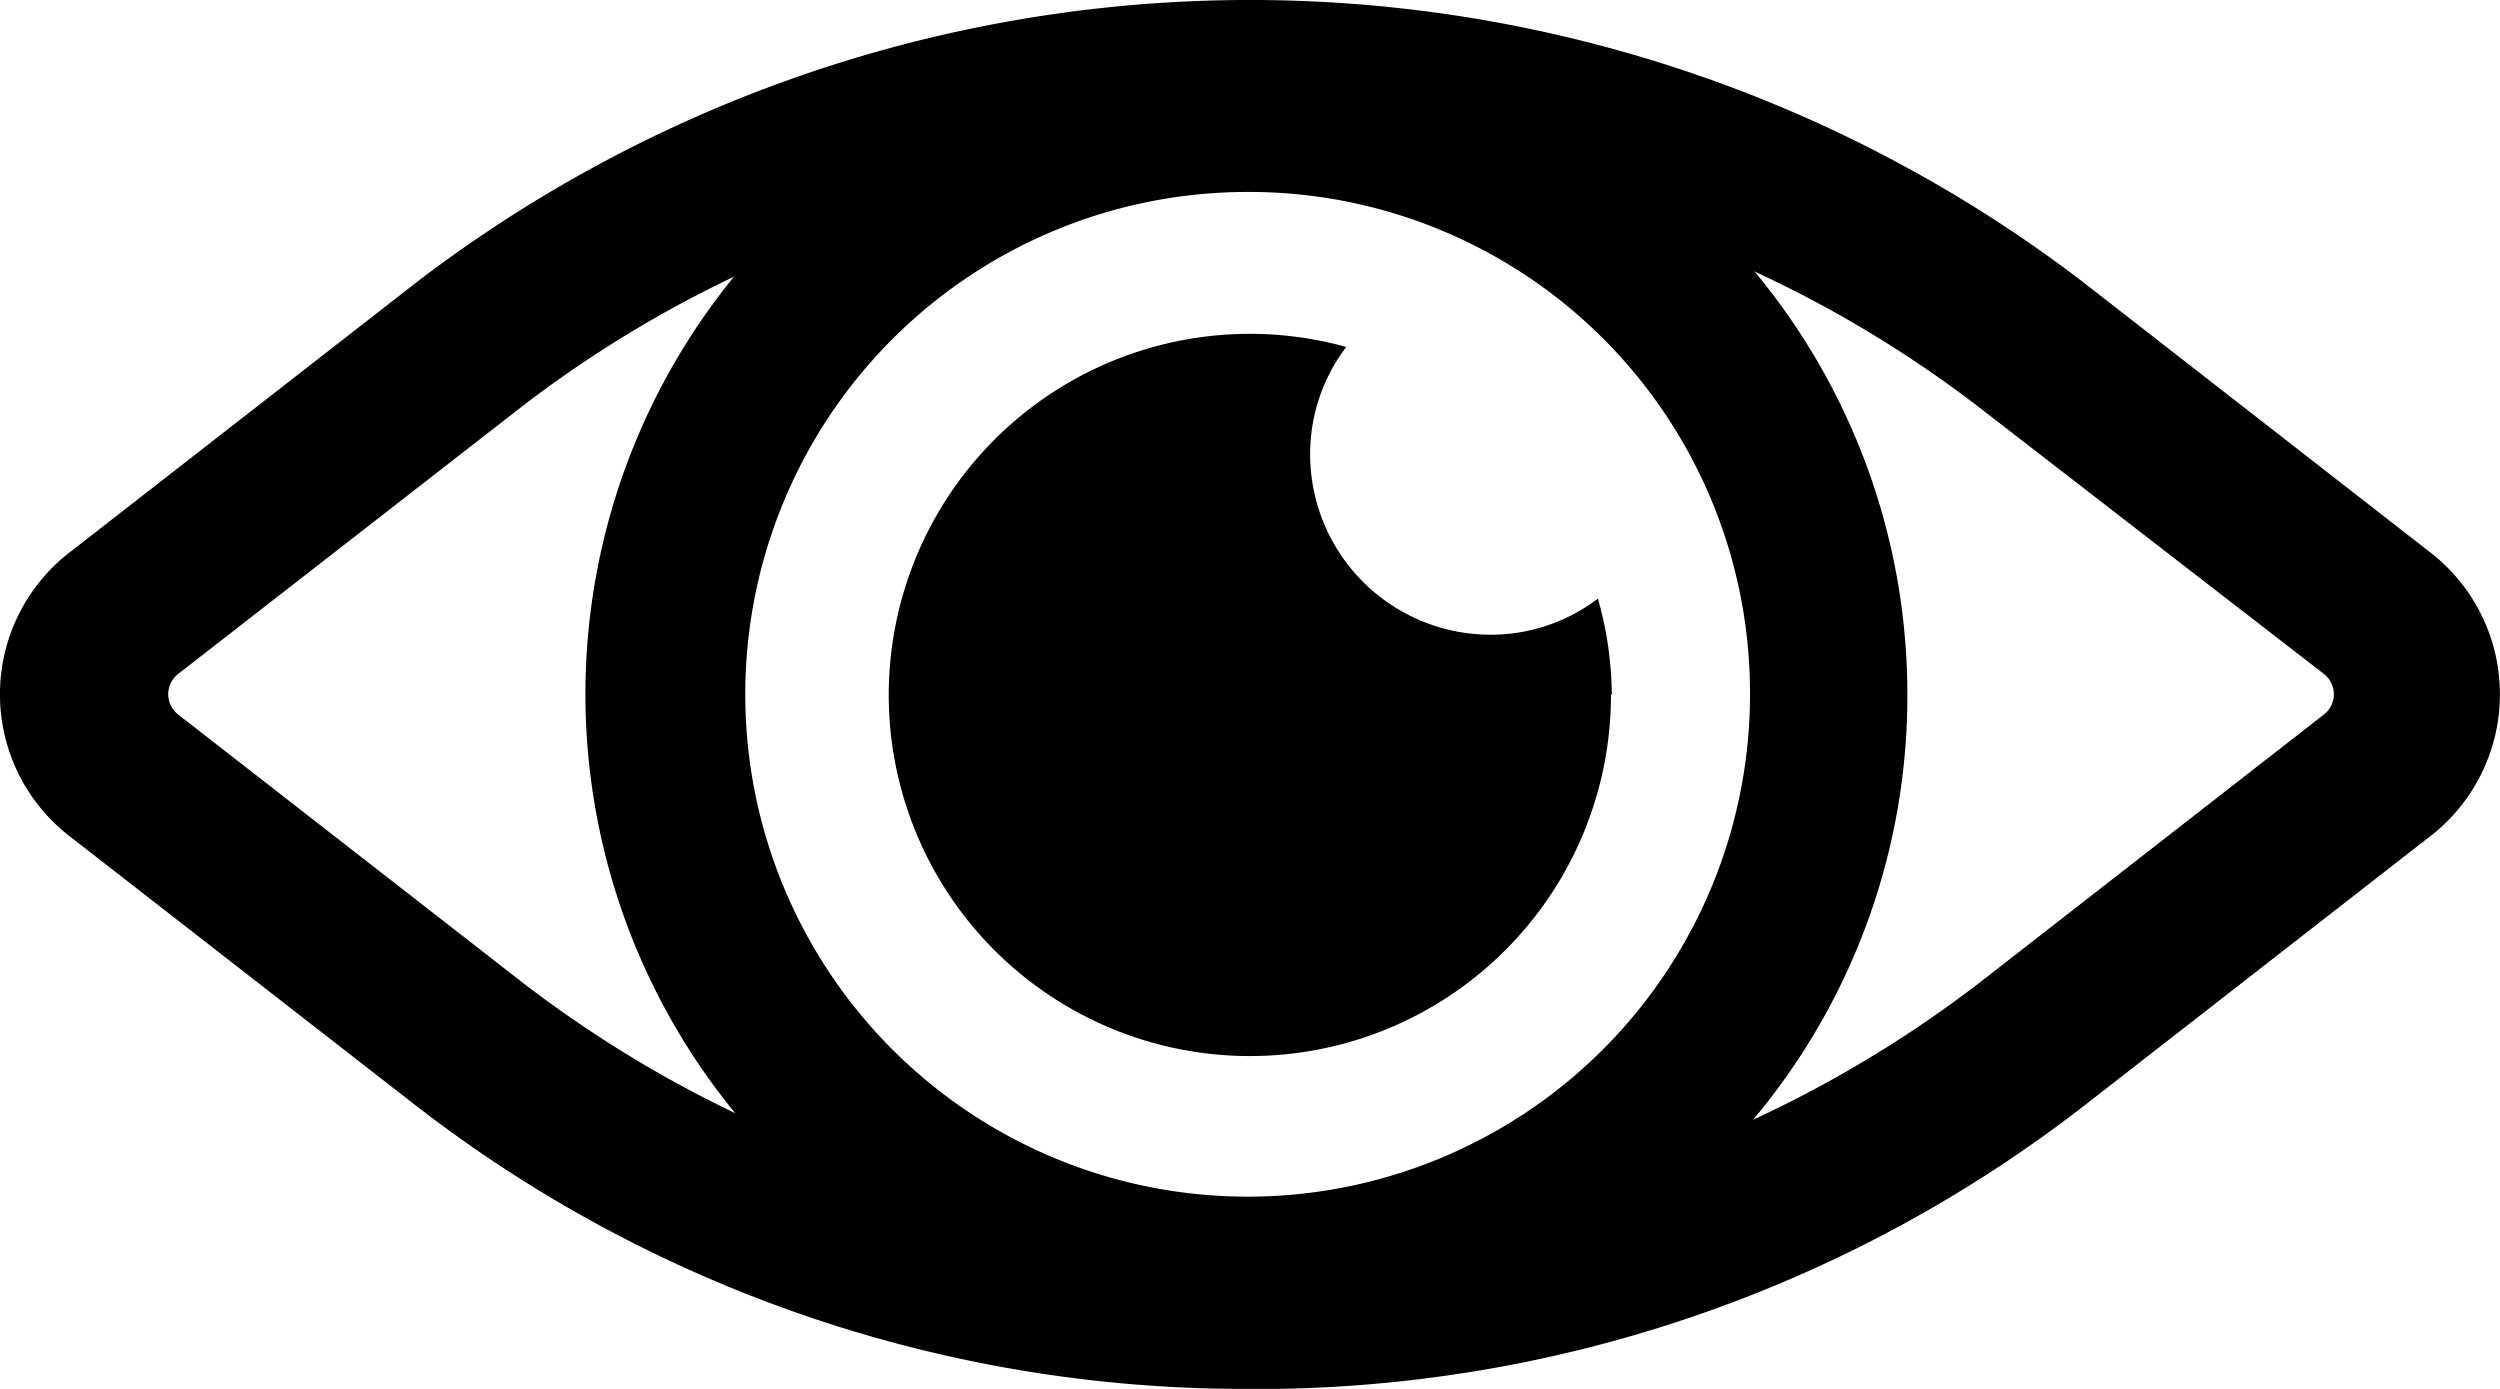 <svg xmlns="http://www.w3.org/2000/svg" width="18" height="10" viewBox="0 0 18 10">
  <g>
    <path d="M9 10a9.739 9.739 0 0 1-5.993-2.03L.517 6.033a1.292 1.292 0 0 1 0-2.068l2.489-1.938a9.874 9.874 0 0 1 11.987 0l2.489 1.938a1.292 1.292 0 0 1 0 2.068l-2.489 1.938A9.723 9.723 0 0 1 9 10.001Zm0-8.831a8.5 8.5 0 0 0-5.228 1.747l-2.49 1.937a.185.185 0 0 0 0 .291l2.49 1.938a8.607 8.607 0 0 0 10.472 0l2.489-1.938a.185.185 0 0 0 0-.291l-2.505-1.937A8.52 8.52 0 0 0 9 1.17Z" />
    <path d="M9 9.757a4.759 4.759 0 1 1 4.733-4.759A4.746 4.746 0 0 1 9 9.757Zm0-8.375a3.617 3.617 0 1 0 3.6 3.617A3.607 3.607 0 0 0 9 1.382Z" />
    <path d="M11.599 4.998a2.6 2.6 0 1 1-1.906-2.5 1.274 1.274 0 0 0-.26.772 1.3 1.3 0 0 0 1.3 1.3 1.274 1.274 0 0 0 .772-.26 2.6 2.6 0 0 1 .1.694Z" />
  </g>
</svg>
